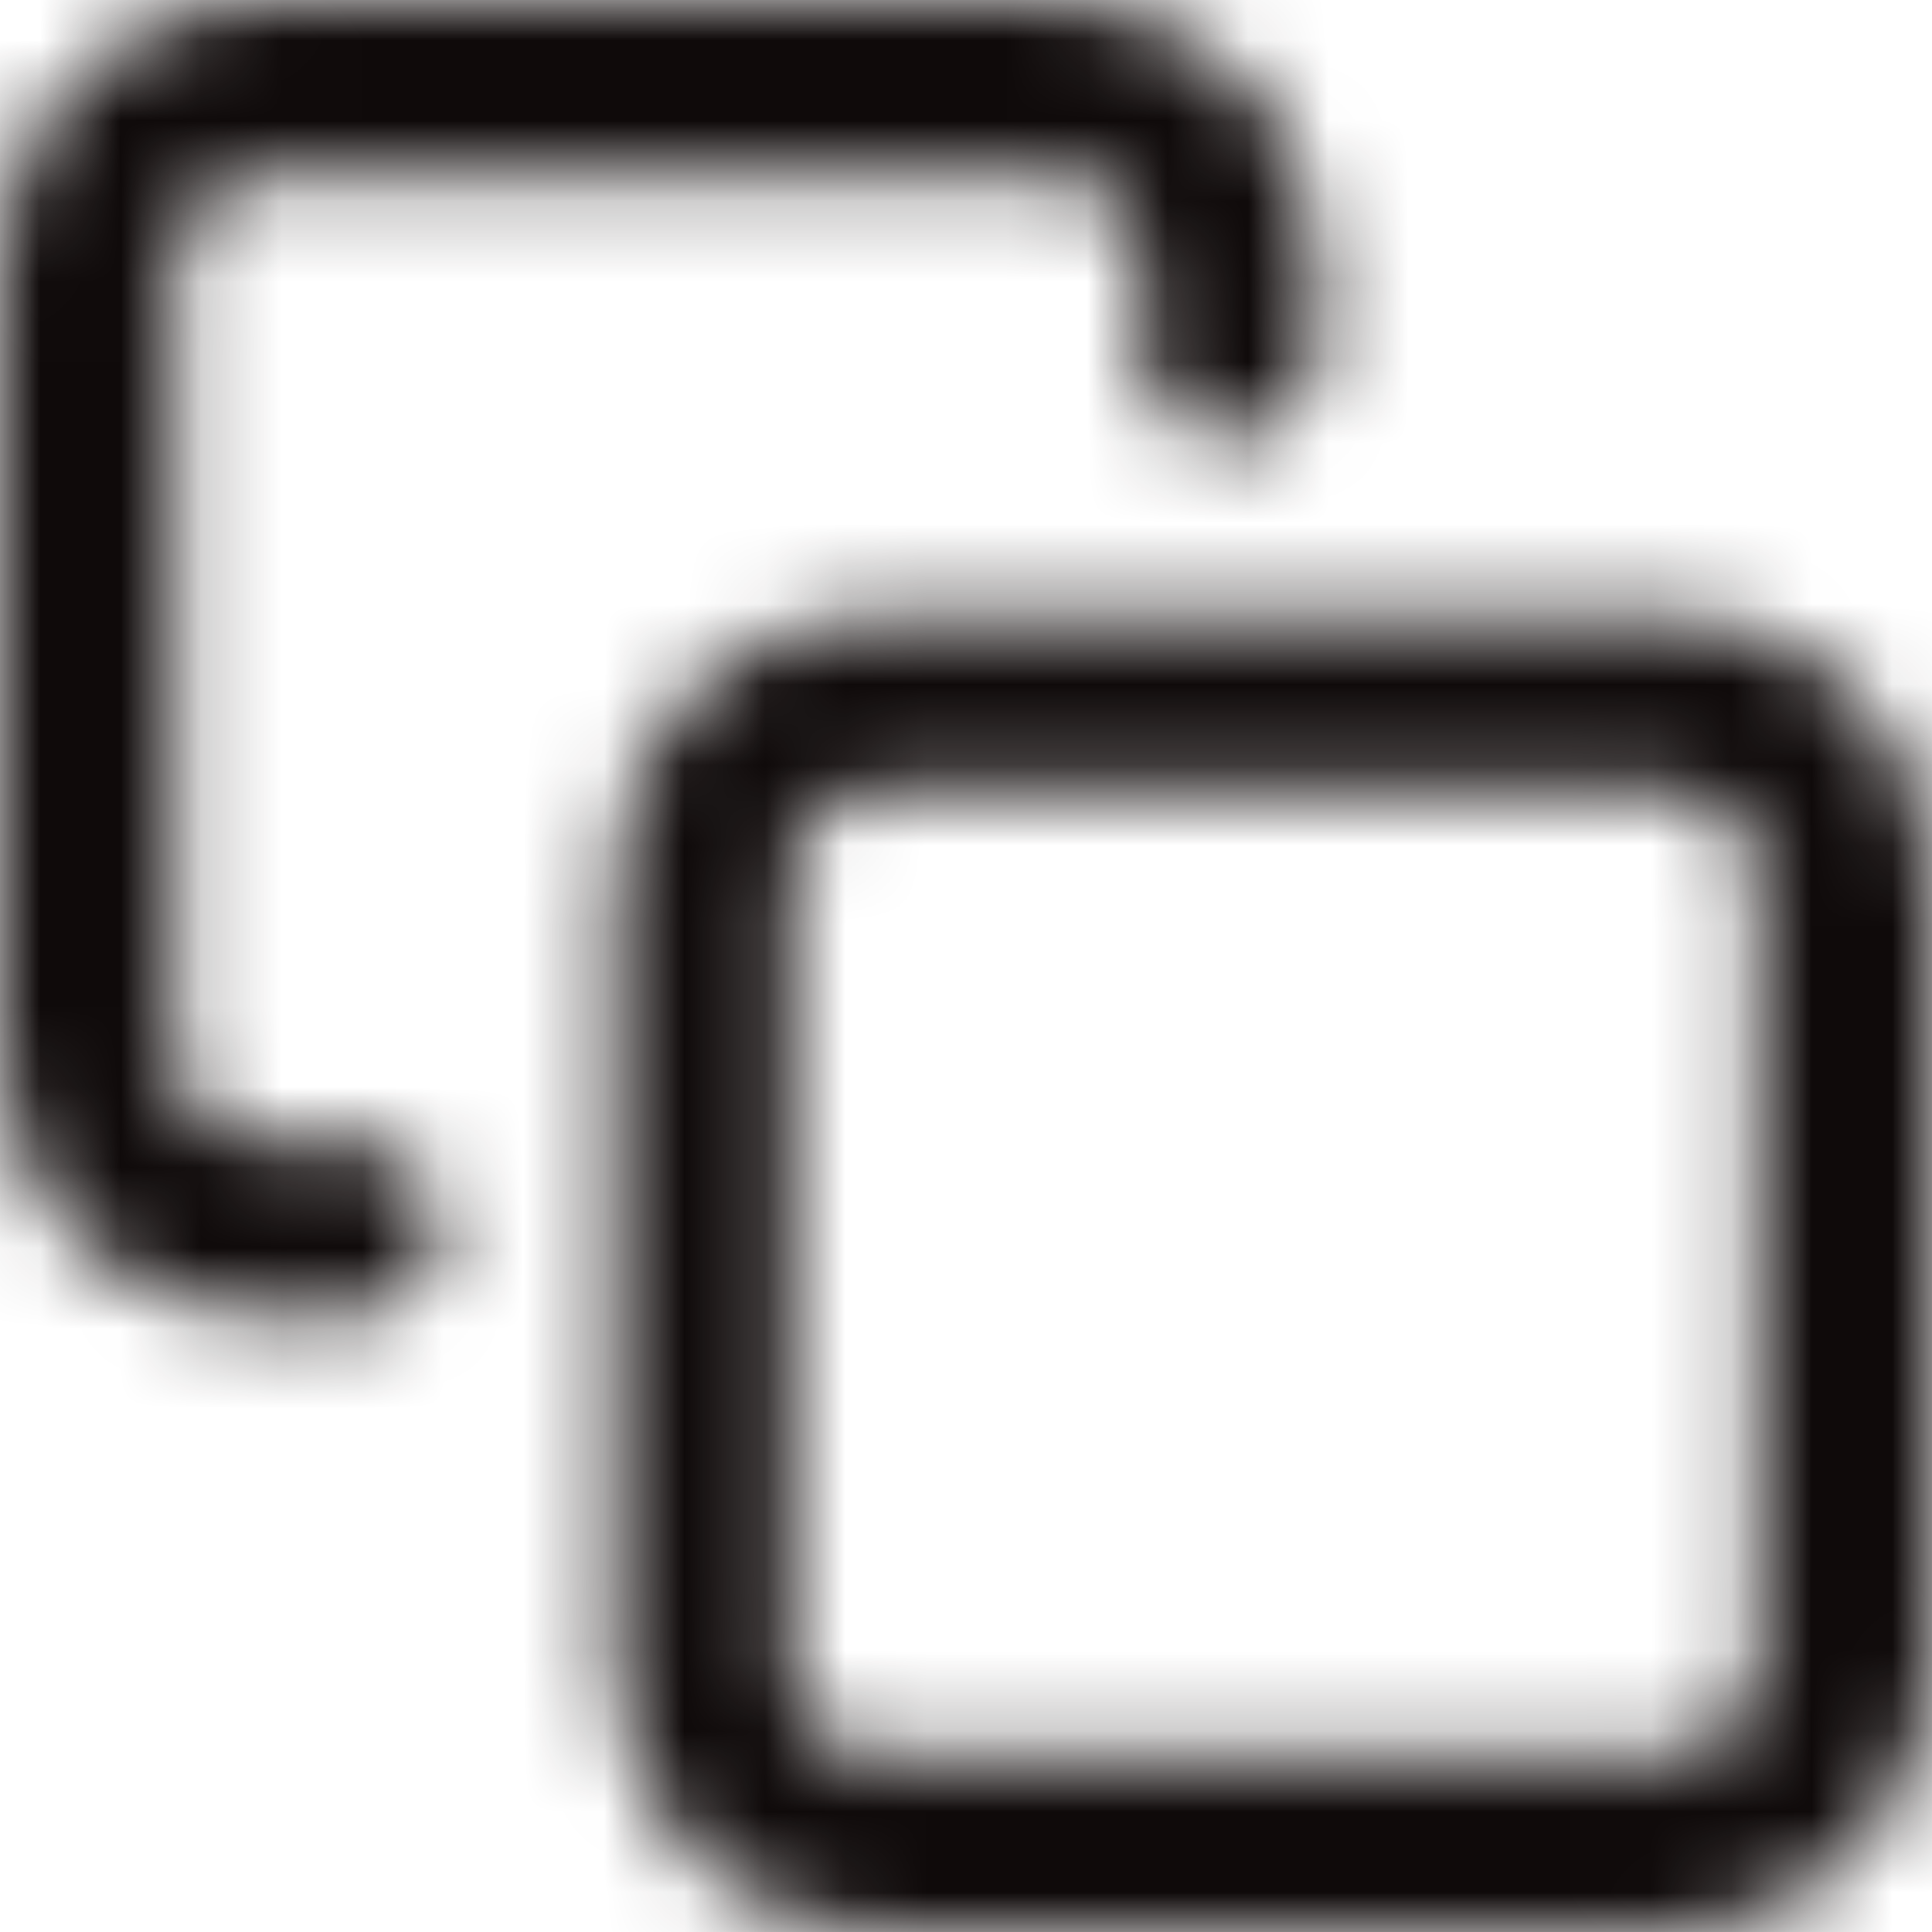 <?xml version="1.0" encoding="UTF-8"?>
<svg width="24px" height="24px" viewBox="0 0 24 24" version="1.1" xmlns="http://www.w3.org/2000/svg" xmlns:xlink="http://www.w3.org/1999/xlink">
    <!-- Generator: Sketch 49.1 (51147) - http://www.bohemiancoding.com/sketch -->
    <title>icon/24x24_copy_o</title>
    <desc>Created with Sketch.</desc>
    <defs>
        <path d="M10.909,9.818 C10.307,9.818 9.818,10.307 9.818,10.909 L9.818,20.727 C9.818,21.33 10.307,21.818 10.909,21.818 L20.727,21.818 C21.33,21.818 21.818,21.33 21.818,20.727 L21.818,10.909 C21.818,10.307 21.33,9.818 20.727,9.818 L10.909,9.818 Z M10.909,7.636 L20.727,7.636 C22.535,7.636 24,9.102 24,10.909 L24,20.727 C24,22.535 22.535,24 20.727,24 L10.909,24 C9.102,24 7.636,22.535 7.636,20.727 L7.636,10.909 C7.636,9.102 9.102,7.636 10.909,7.636 Z M4.364,14.182 C4.966,14.182 5.455,14.67 5.455,15.273 C5.455,15.875 4.966,16.364 4.364,16.364 L3.273,16.364 C1.465,16.364 0,14.898 0,13.091 L0,3.273 C0,1.465 1.465,0 3.273,0 L13.091,0 C14.898,0 16.364,1.465 16.364,3.273 L16.364,4.364 C16.364,4.966 15.875,5.455 15.273,5.455 C14.67,5.455 14.182,4.966 14.182,4.364 L14.182,3.273 C14.182,2.67 13.693,2.182 13.091,2.182 L3.273,2.182 C2.67,2.182 2.182,2.67 2.182,3.273 L2.182,13.091 C2.182,13.693 2.67,14.182 3.273,14.182 L4.364,14.182 Z" id="path-1"></path>
    </defs>
    <g id="icon/24x24_copy_o" stroke="none" stroke-width="1" fill="none" fill-rule="evenodd">
        <mask id="mask-2" fill="white">
            <use xlink:href="#path-1"></use>
        </mask>
        <g id="24x24_copy_o" fill-rule="nonzero"></g>
        <g id="COLOR/JJ_4.black" mask="url(#mask-2)" fill="#0F0A0A">
            <rect id="Rectangle" x="0" y="0" width="24" height="24"></rect>
        </g>
    </g>
</svg>